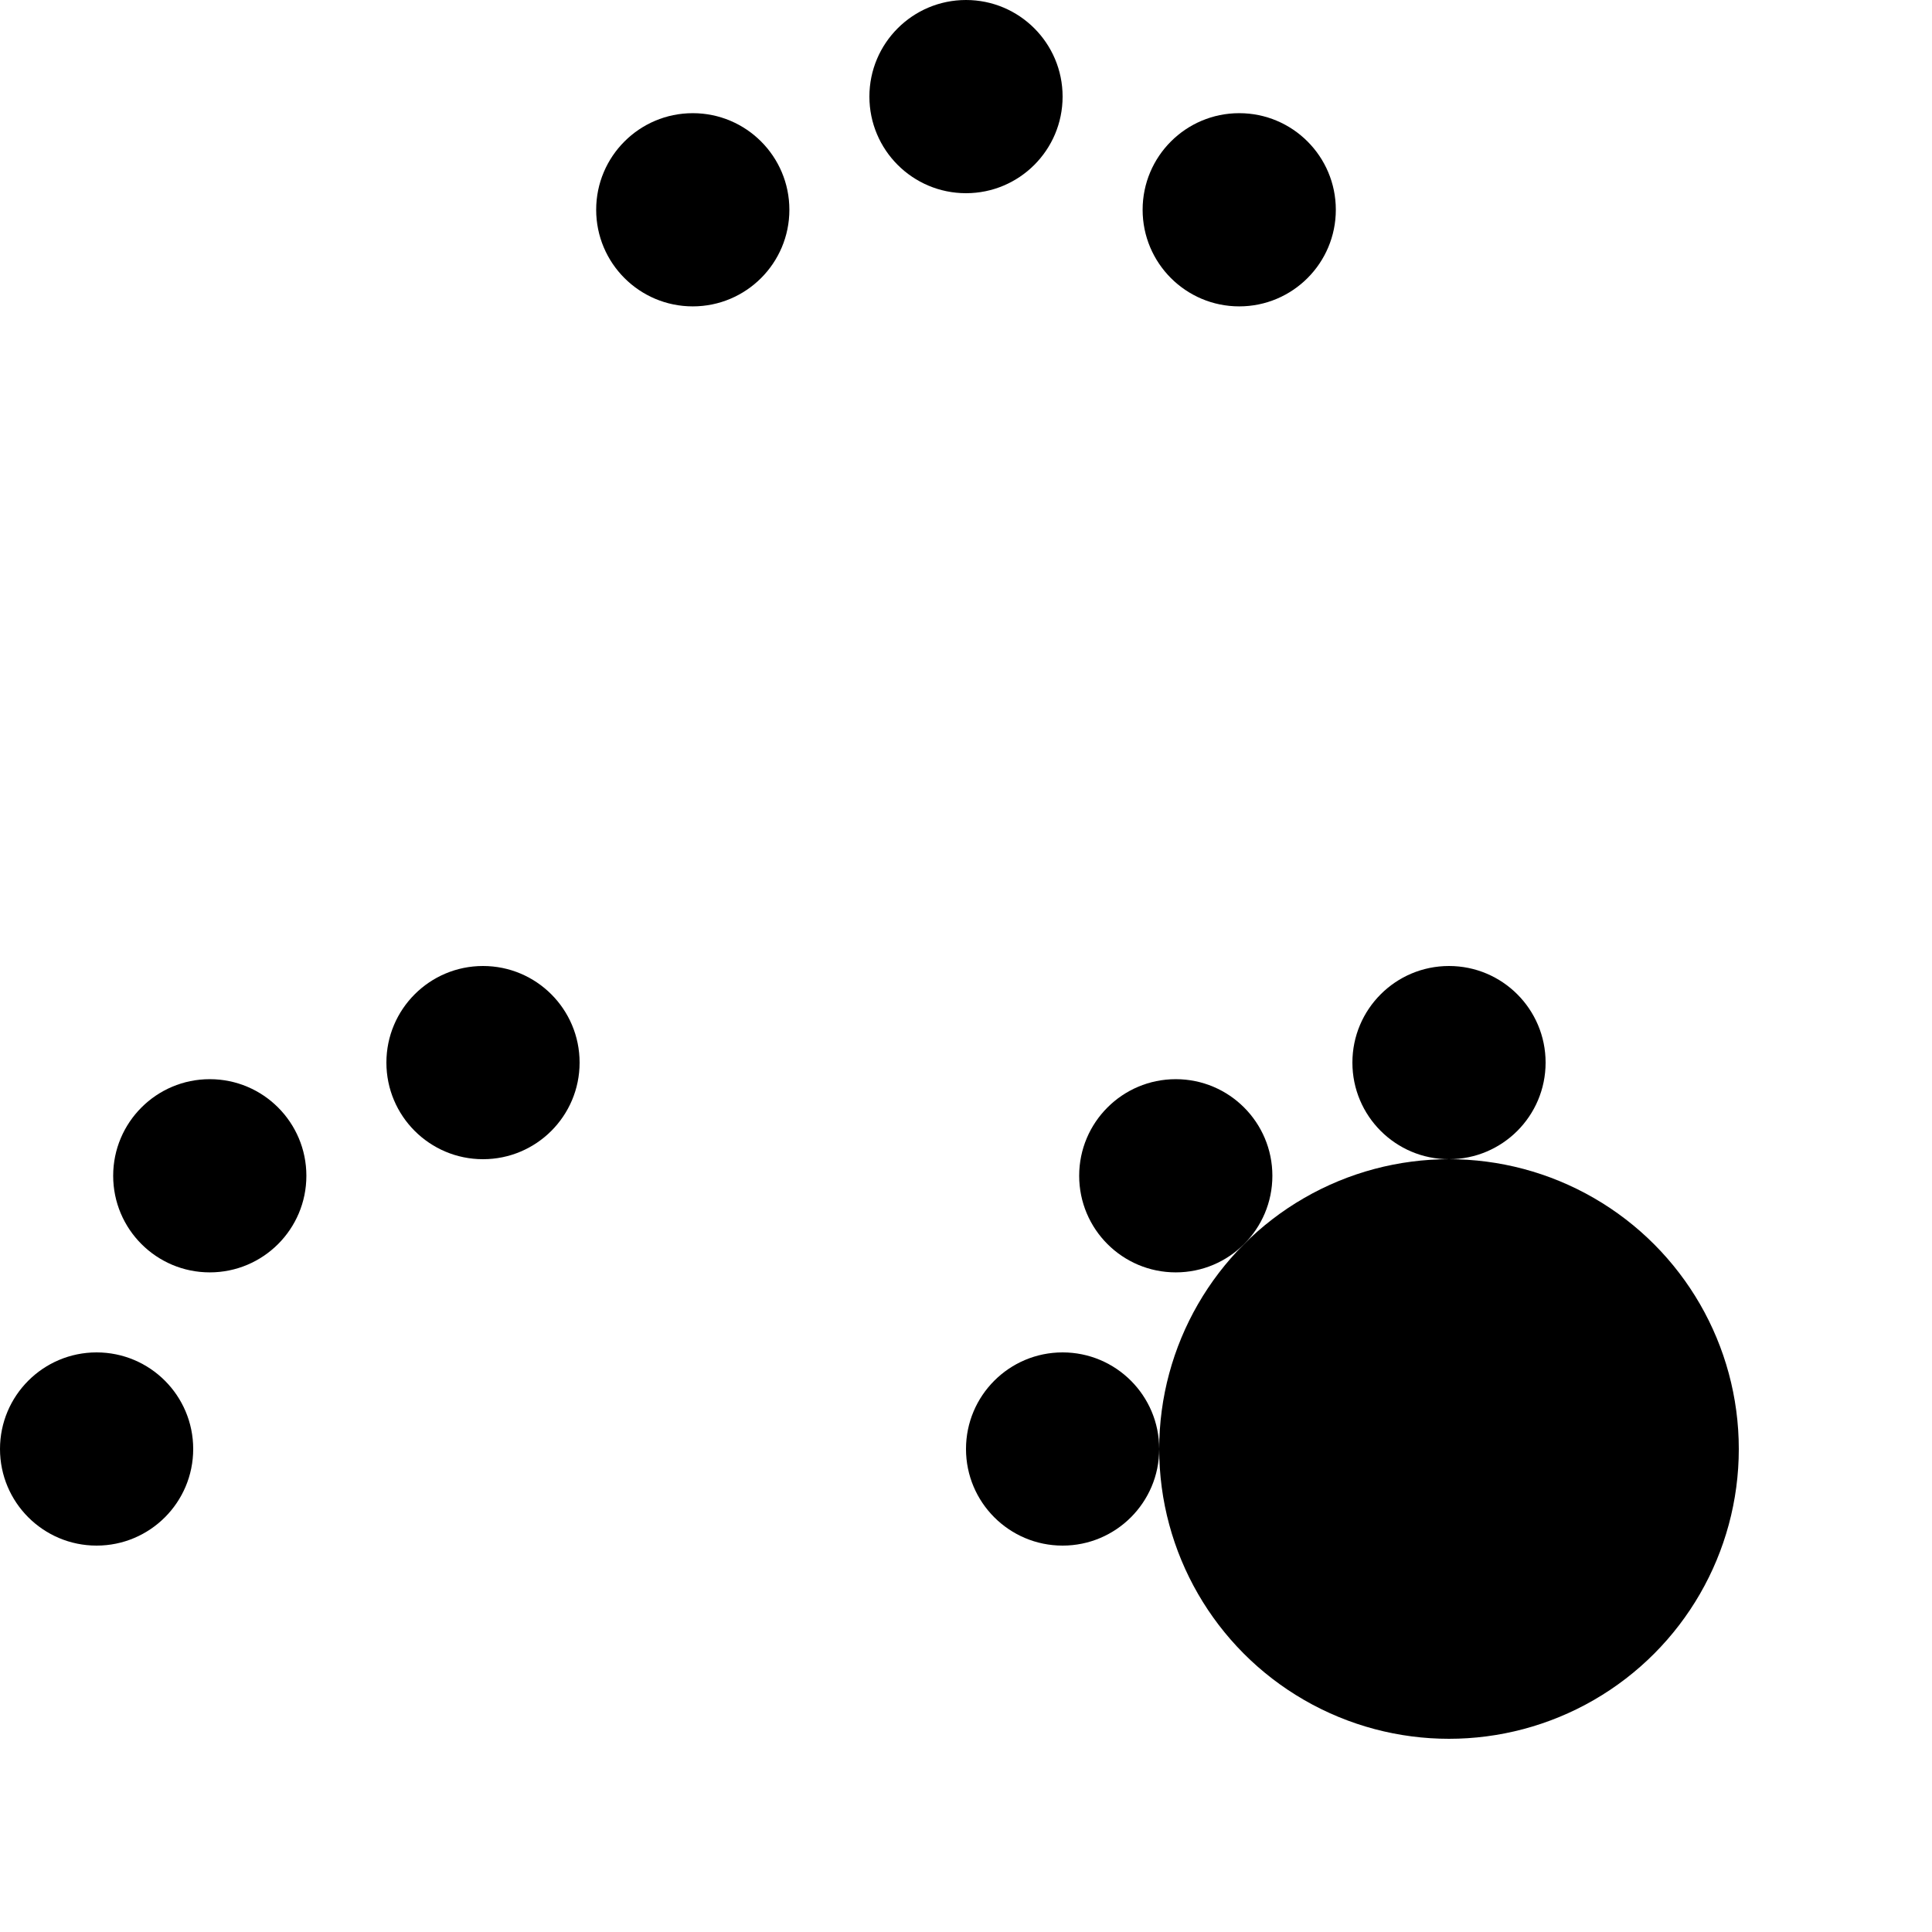 <svg xmlns="http://www.w3.org/2000/svg" width="1000" height="1000">
    <circle cx="358.579" cy="108.579" r="50" />
    <circle cx="500" cy="50" r="50" />
    <circle cx="641.421" cy="108.579" r="50" />
    <circle cx="50" cy="750" r="50" />
    <circle cx="108.579" cy="608.579" r="50" />
    <circle cx="250" cy="550" r="50" />
    <circle cx="750" cy="750" r="150" />
    <circle cx="550" cy="750" r="50" />
    <circle cx="608.579" cy="608.579" r="50" />
    <circle cx="750" cy="550" r="50" />
    <style>
        @media(prefers-color-scheme: light) {
            circle {
                fill: #000
            }
        }

        @media(prefers-color-scheme: dark) {
            circle {
                fill: #c99410
            }
        }
    </style>
</svg>